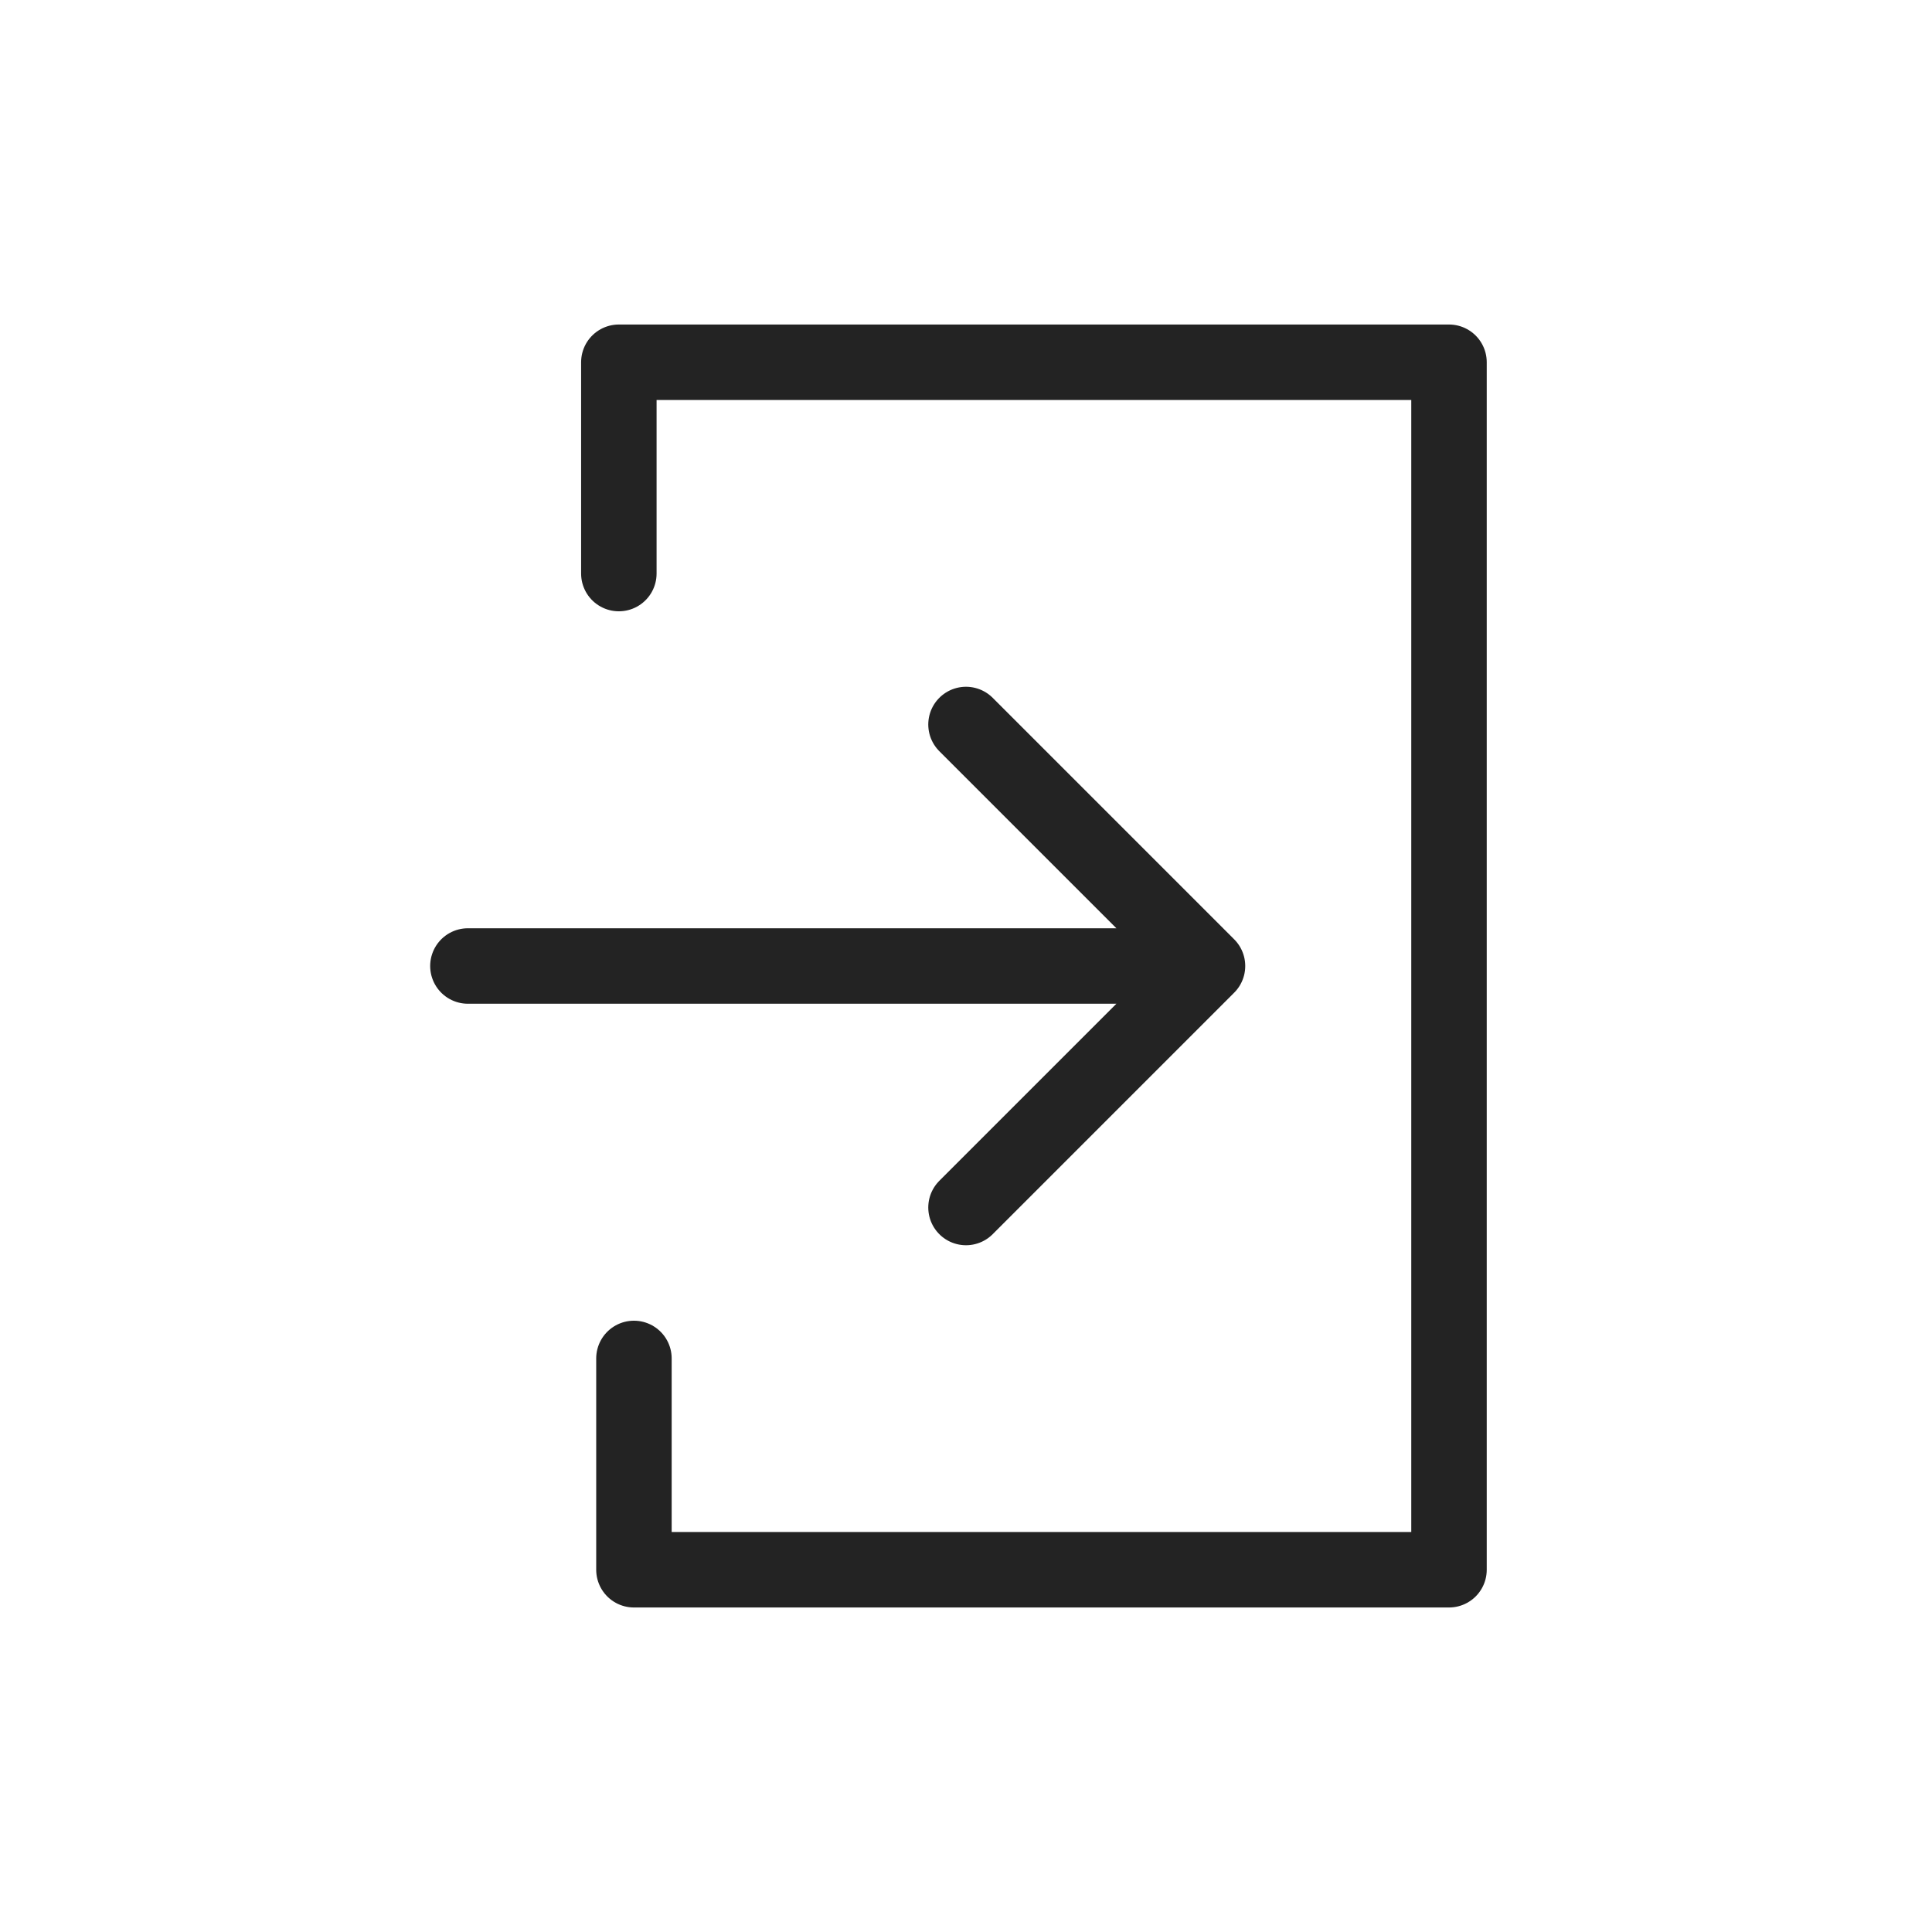 <svg xmlns="http://www.w3.org/2000/svg" viewBox="0 0 128 128" stroke-linecap="round" stroke-linejoin="round" stroke="#232323" fill="none" stroke-width="5"><path d="M41 38V24H96v80H42V90M31 64H80L64 48m0 32L80 64"/></svg>
